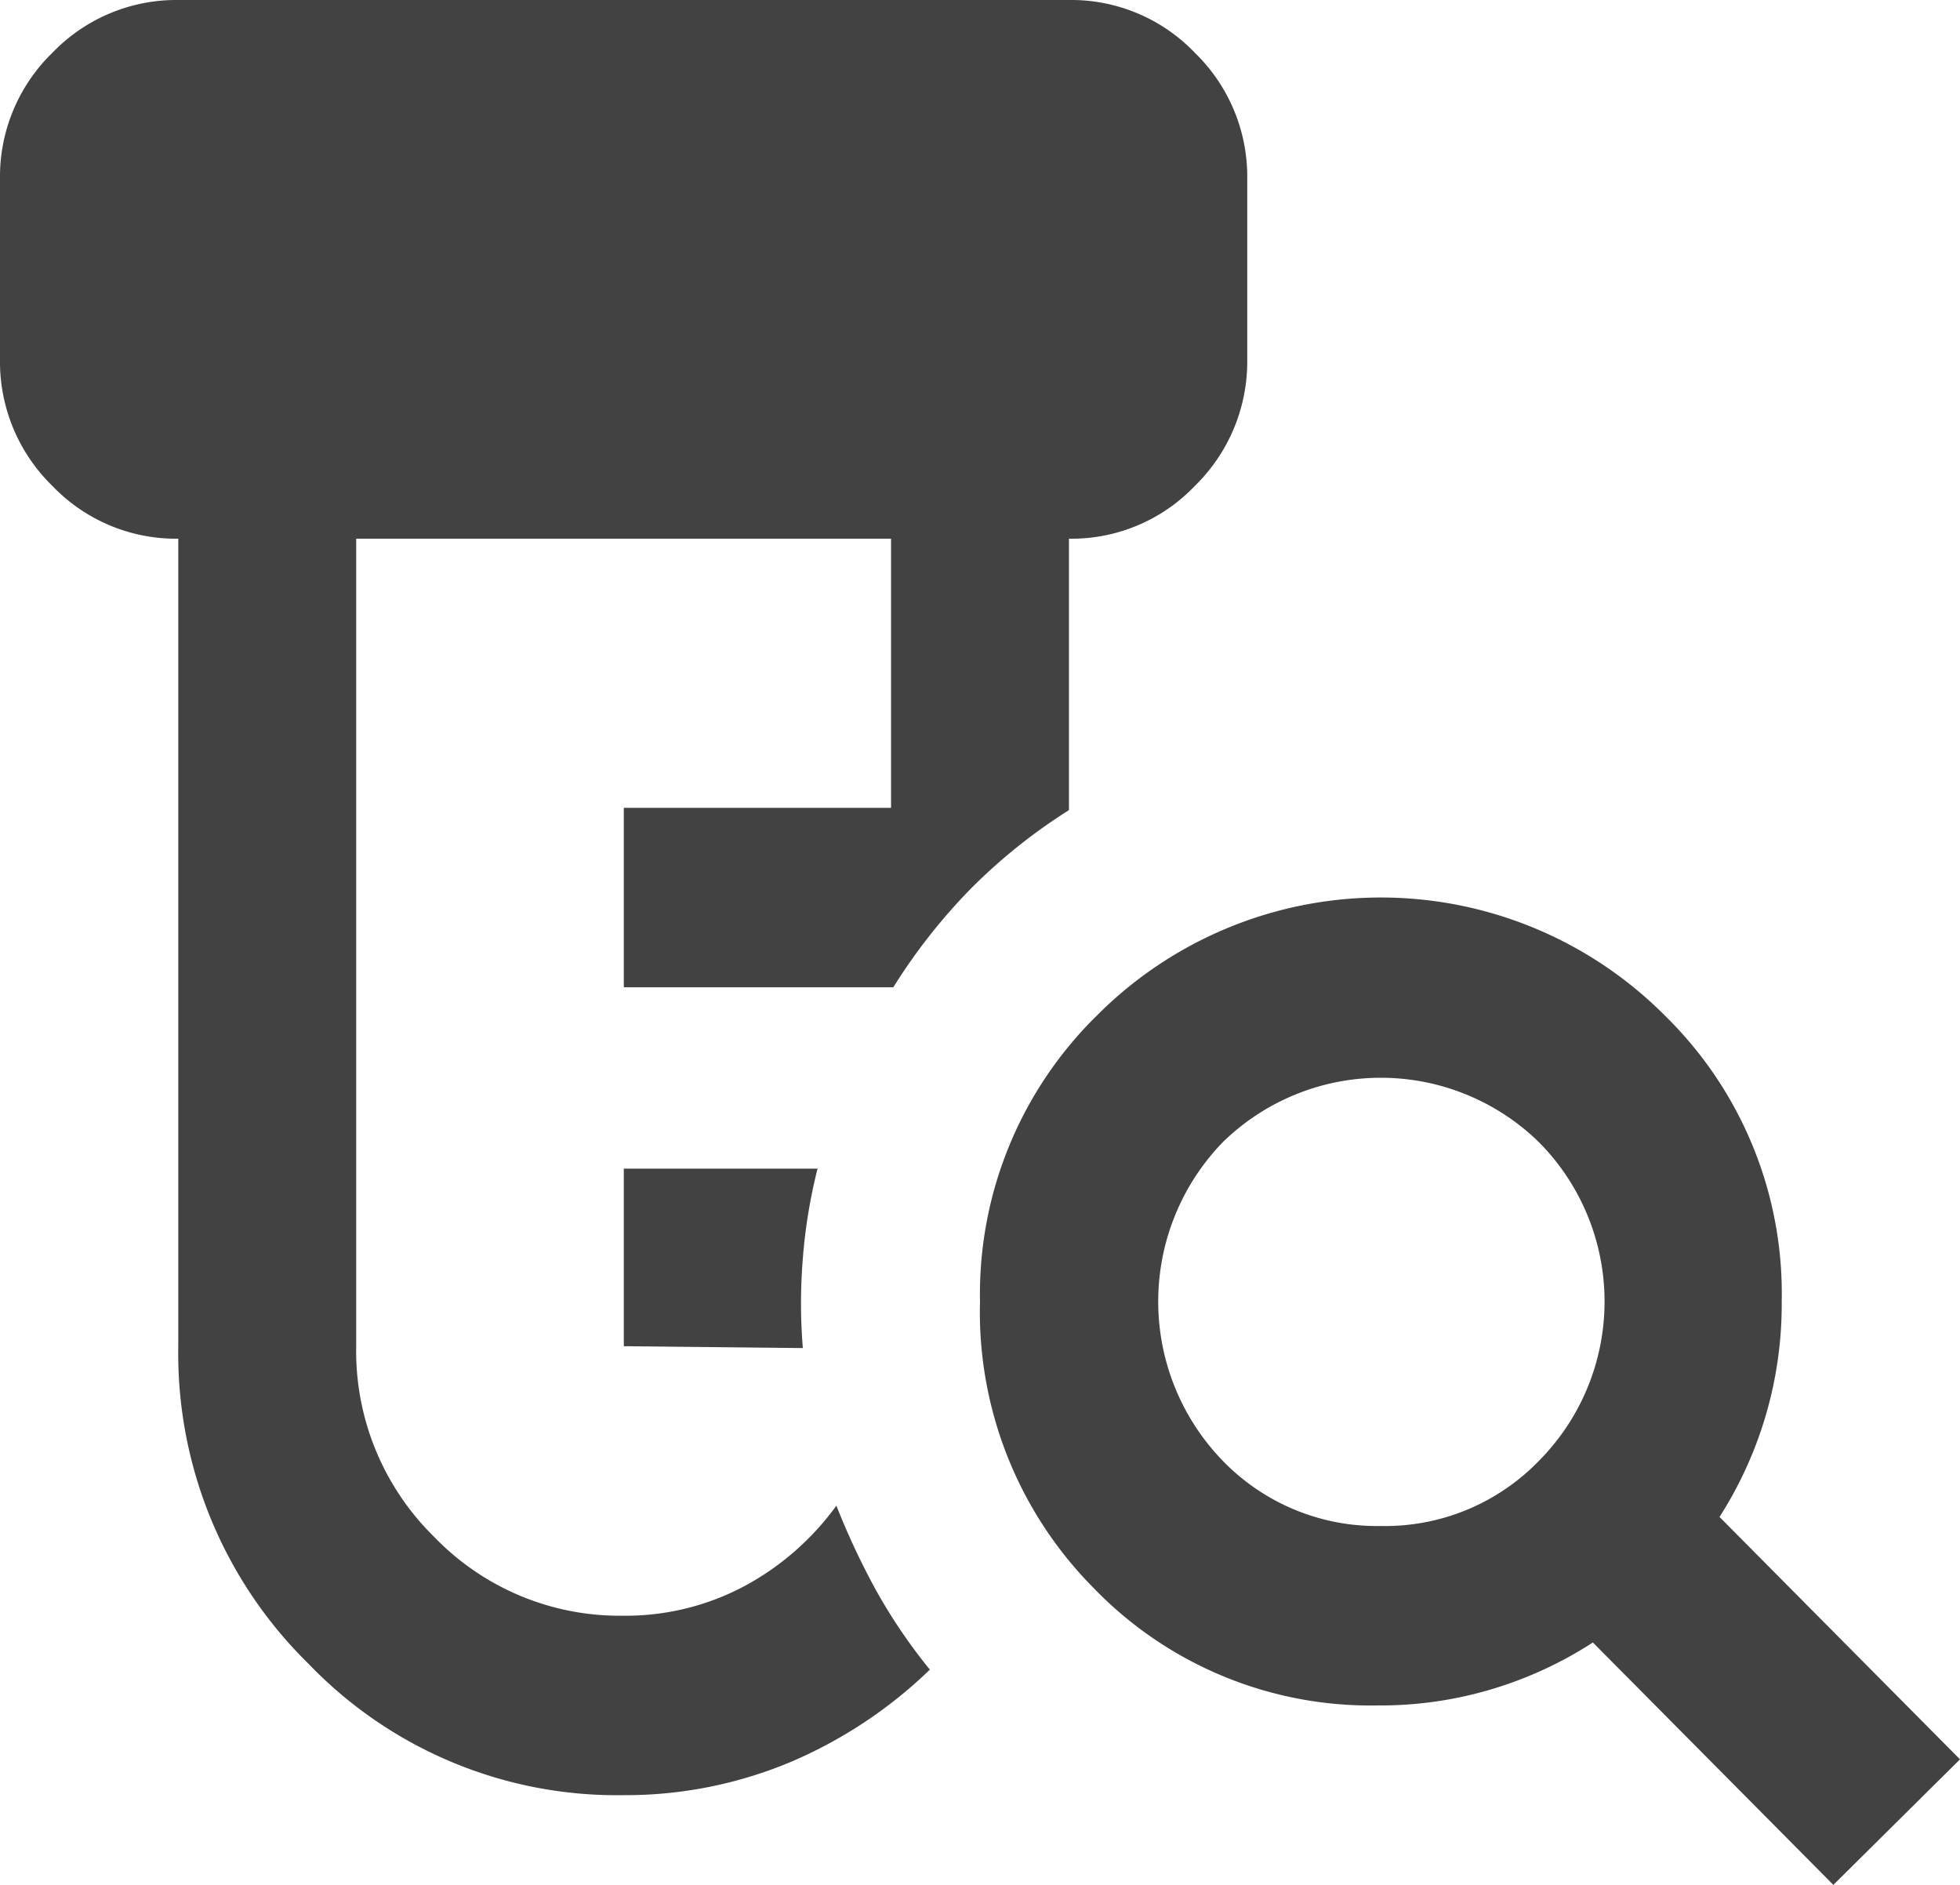 <svg id="Layer_1" data-name="Layer 1" xmlns="http://www.w3.org/2000/svg" viewBox="0 0 52 50"><defs><style>.cls-1{fill:#424242;}</style></defs><path class="cls-1" d="M16.55,35.71V31h5.14a14.22,14.22,0,0,0-.39,2.38,14.54,14.54,0,0,0,0,2.38Zm0,11.91a11.34,11.34,0,0,1-8.36-3.48,11.52,11.52,0,0,1-3.46-8.43V14.29a4.54,4.54,0,0,1-3.34-1.4A4.6,4.6,0,0,1,0,9.52V4.76A4.58,4.58,0,0,1,1.39,1.4,4.56,4.56,0,0,1,4.73,0H28.36A4.54,4.54,0,0,1,31.7,1.4a4.58,4.58,0,0,1,1.39,3.36V9.52a4.61,4.61,0,0,1-1.39,3.37,4.52,4.52,0,0,1-3.34,1.4v7.2a14.84,14.84,0,0,0-2.6,2.08,15.34,15.34,0,0,0-2.06,2.62H16.55V21.43h7.09V14.29H9.45V35.71a6.9,6.9,0,0,0,2.07,5.06,6.83,6.83,0,0,0,5,2.09,6.7,6.7,0,0,0,3.22-.78,7.26,7.26,0,0,0,2.45-2.14,19.54,19.54,0,0,0,1.06,2.26,14.55,14.55,0,0,0,1.42,2.09A12.15,12.15,0,0,1,21,46.73,11.32,11.32,0,0,1,16.55,47.62Zm20.09-7.14a5.68,5.68,0,0,0,4.19-1.73,6,6,0,0,0,0-8.45,6,6,0,0,0-8.39,0,6.07,6.07,0,0,0,0,8.45A5.69,5.69,0,0,0,36.64,40.48Zm12,9.52-6.38-6.43a10.43,10.43,0,0,1-2.72,1.25,10.31,10.31,0,0,1-3,.42,10.21,10.21,0,0,1-7.54-3.13A10.39,10.39,0,0,1,26,34.52a10.35,10.35,0,0,1,3.1-7.58,10.63,10.63,0,0,1,15.07,0,10.31,10.31,0,0,1,3.1,7.58,10.47,10.47,0,0,1-1.65,5.72L52,46.67Z"/></svg>